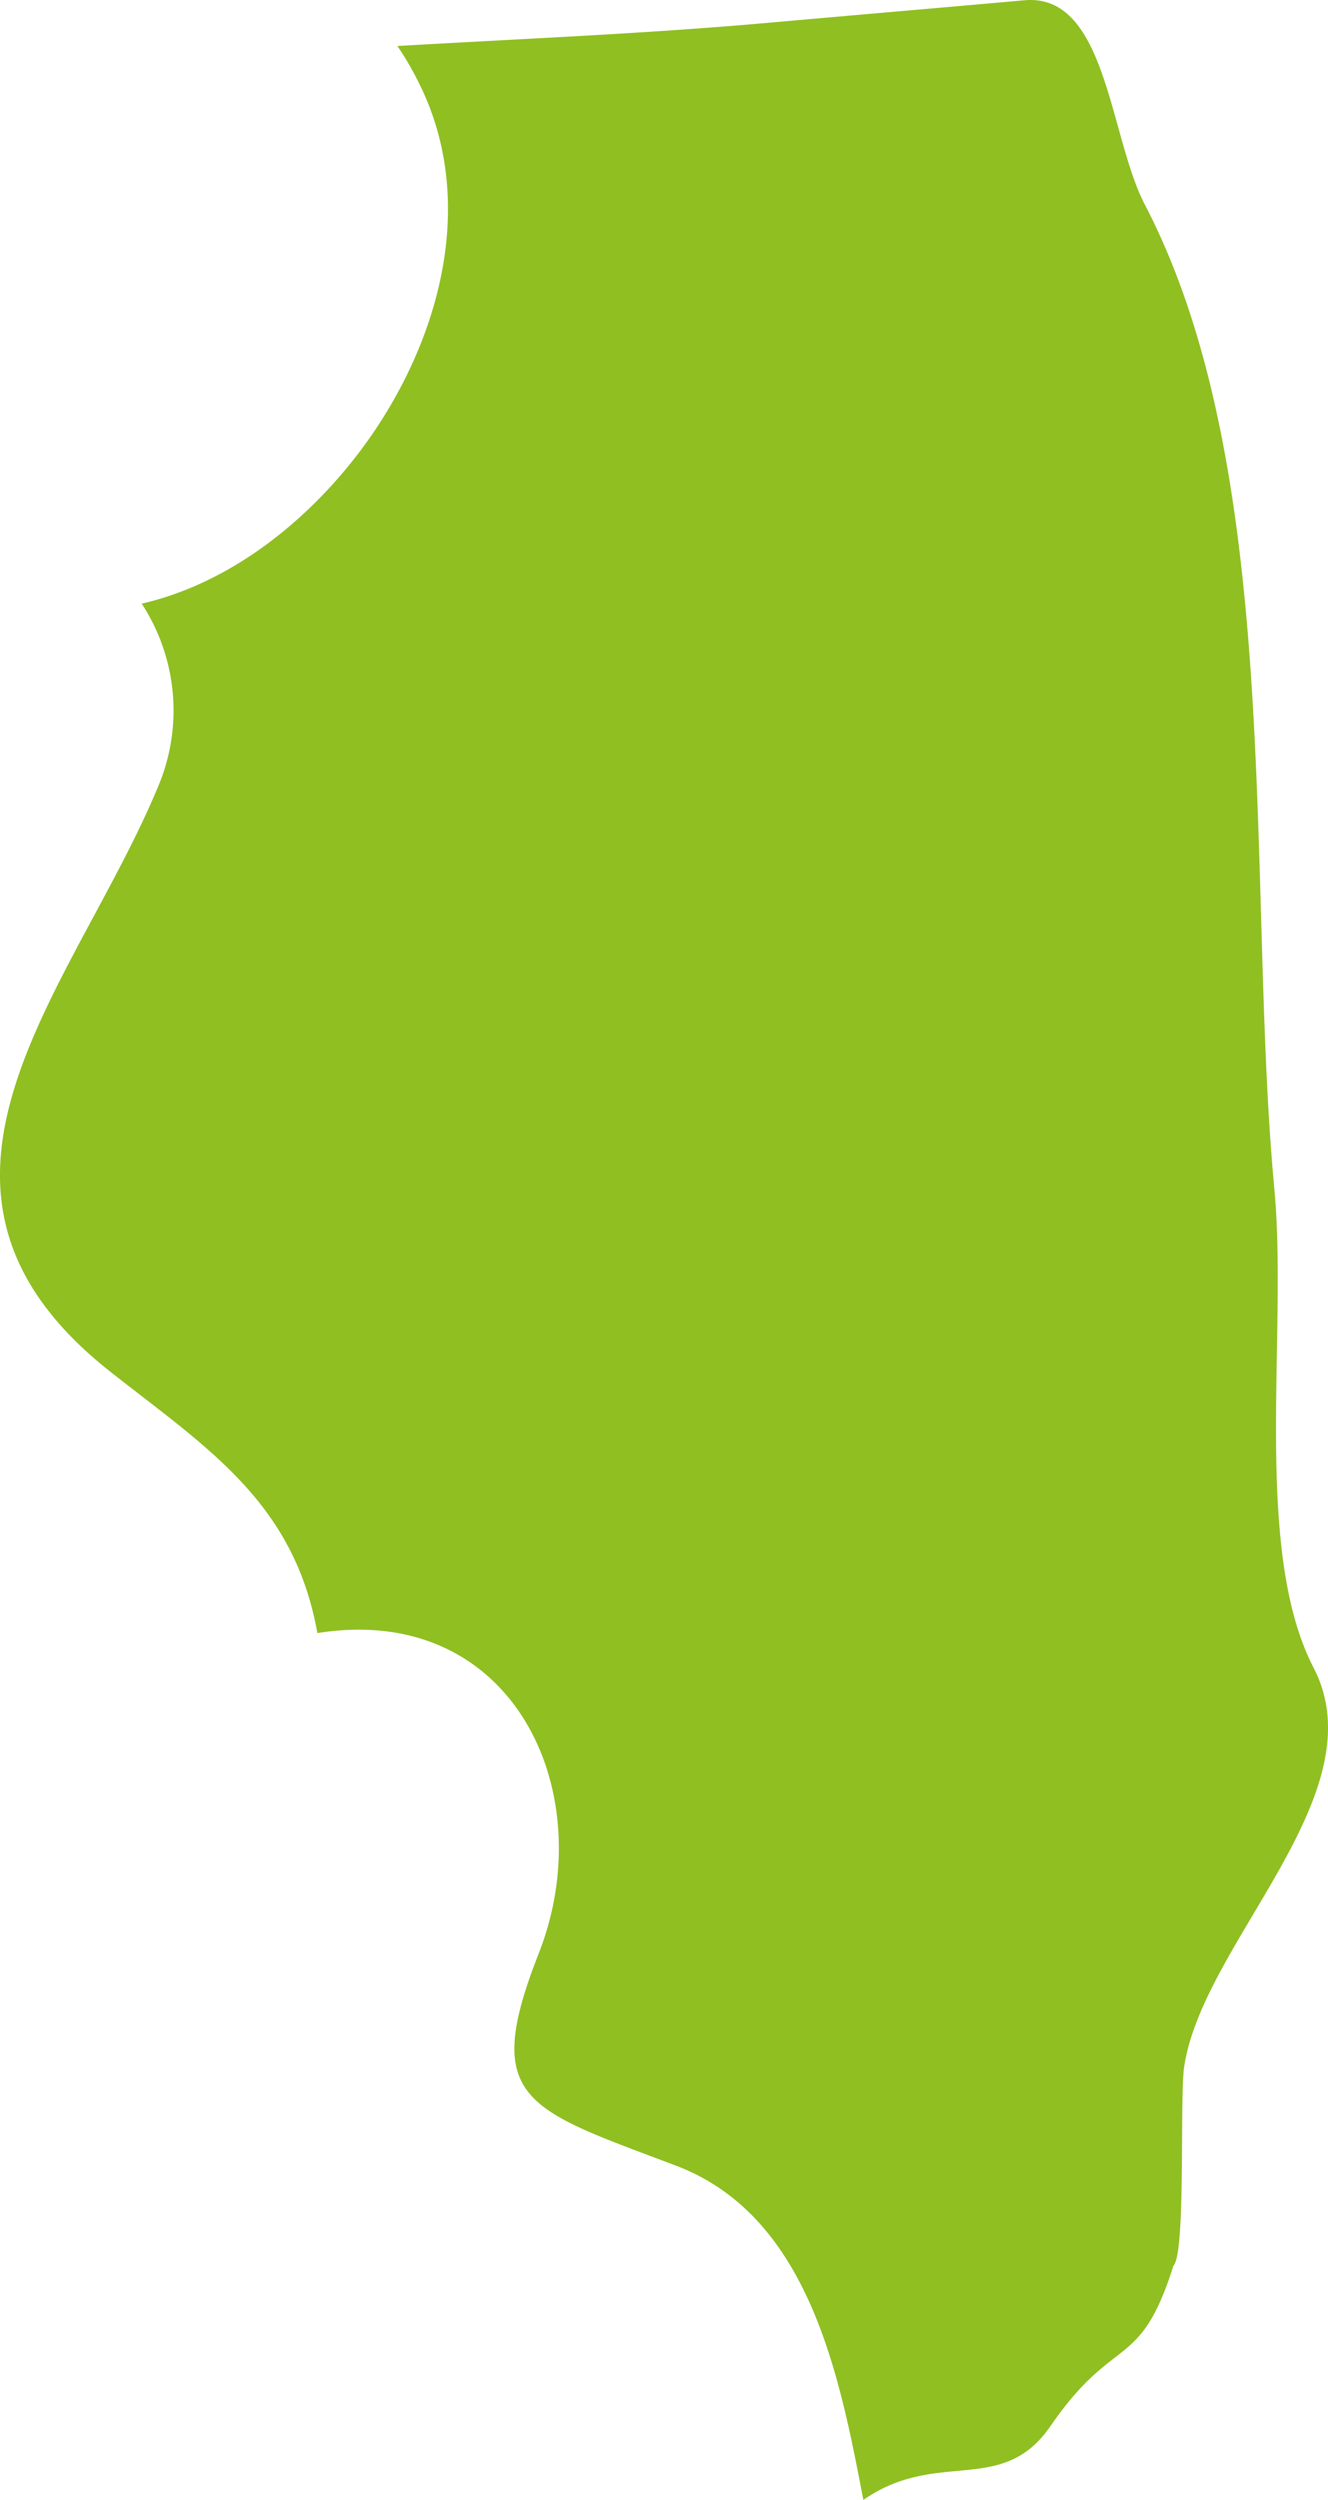 <svg xmlns="http://www.w3.org/2000/svg" width="34" height="64" viewBox="0 0 34 64">
    <path fill="#8FBF21" fill-rule="evenodd" d="M32.625 30.42c-.717-7.66.271-18.294-3.312-25.177-.916-1.755-.976-5.423-3.084-5.236-2.246.2-4.486.392-6.726.591-3.102.272-6.222.398-9.329.58.198.289.373.59.53.904 1.68 3.3.385 7.245-1.855 9.934-1.343 1.611-3.156 2.962-5.221 3.438a4.997 4.997 0 0 1 .42 4.682C1.9 25.317-3.16 30.396 2.82 35.113c2.494 1.966 4.704 3.342 5.306 6.695 5.017-.802 7.282 4.084 5.668 8.198-1.482 3.77-.332 3.98 3.51 5.435 3.427 1.297 4.198 5.423 4.8 8.559 1.91-1.327 3.553-.084 4.794-1.895 1.65-2.394 2.282-1.369 3.144-4.1.325-.326.156-4.32.277-5.104.482-3.191 4.98-6.979 3.312-10.206-1.572-3.034-.656-8.547-1.006-12.275"/>
</svg>
